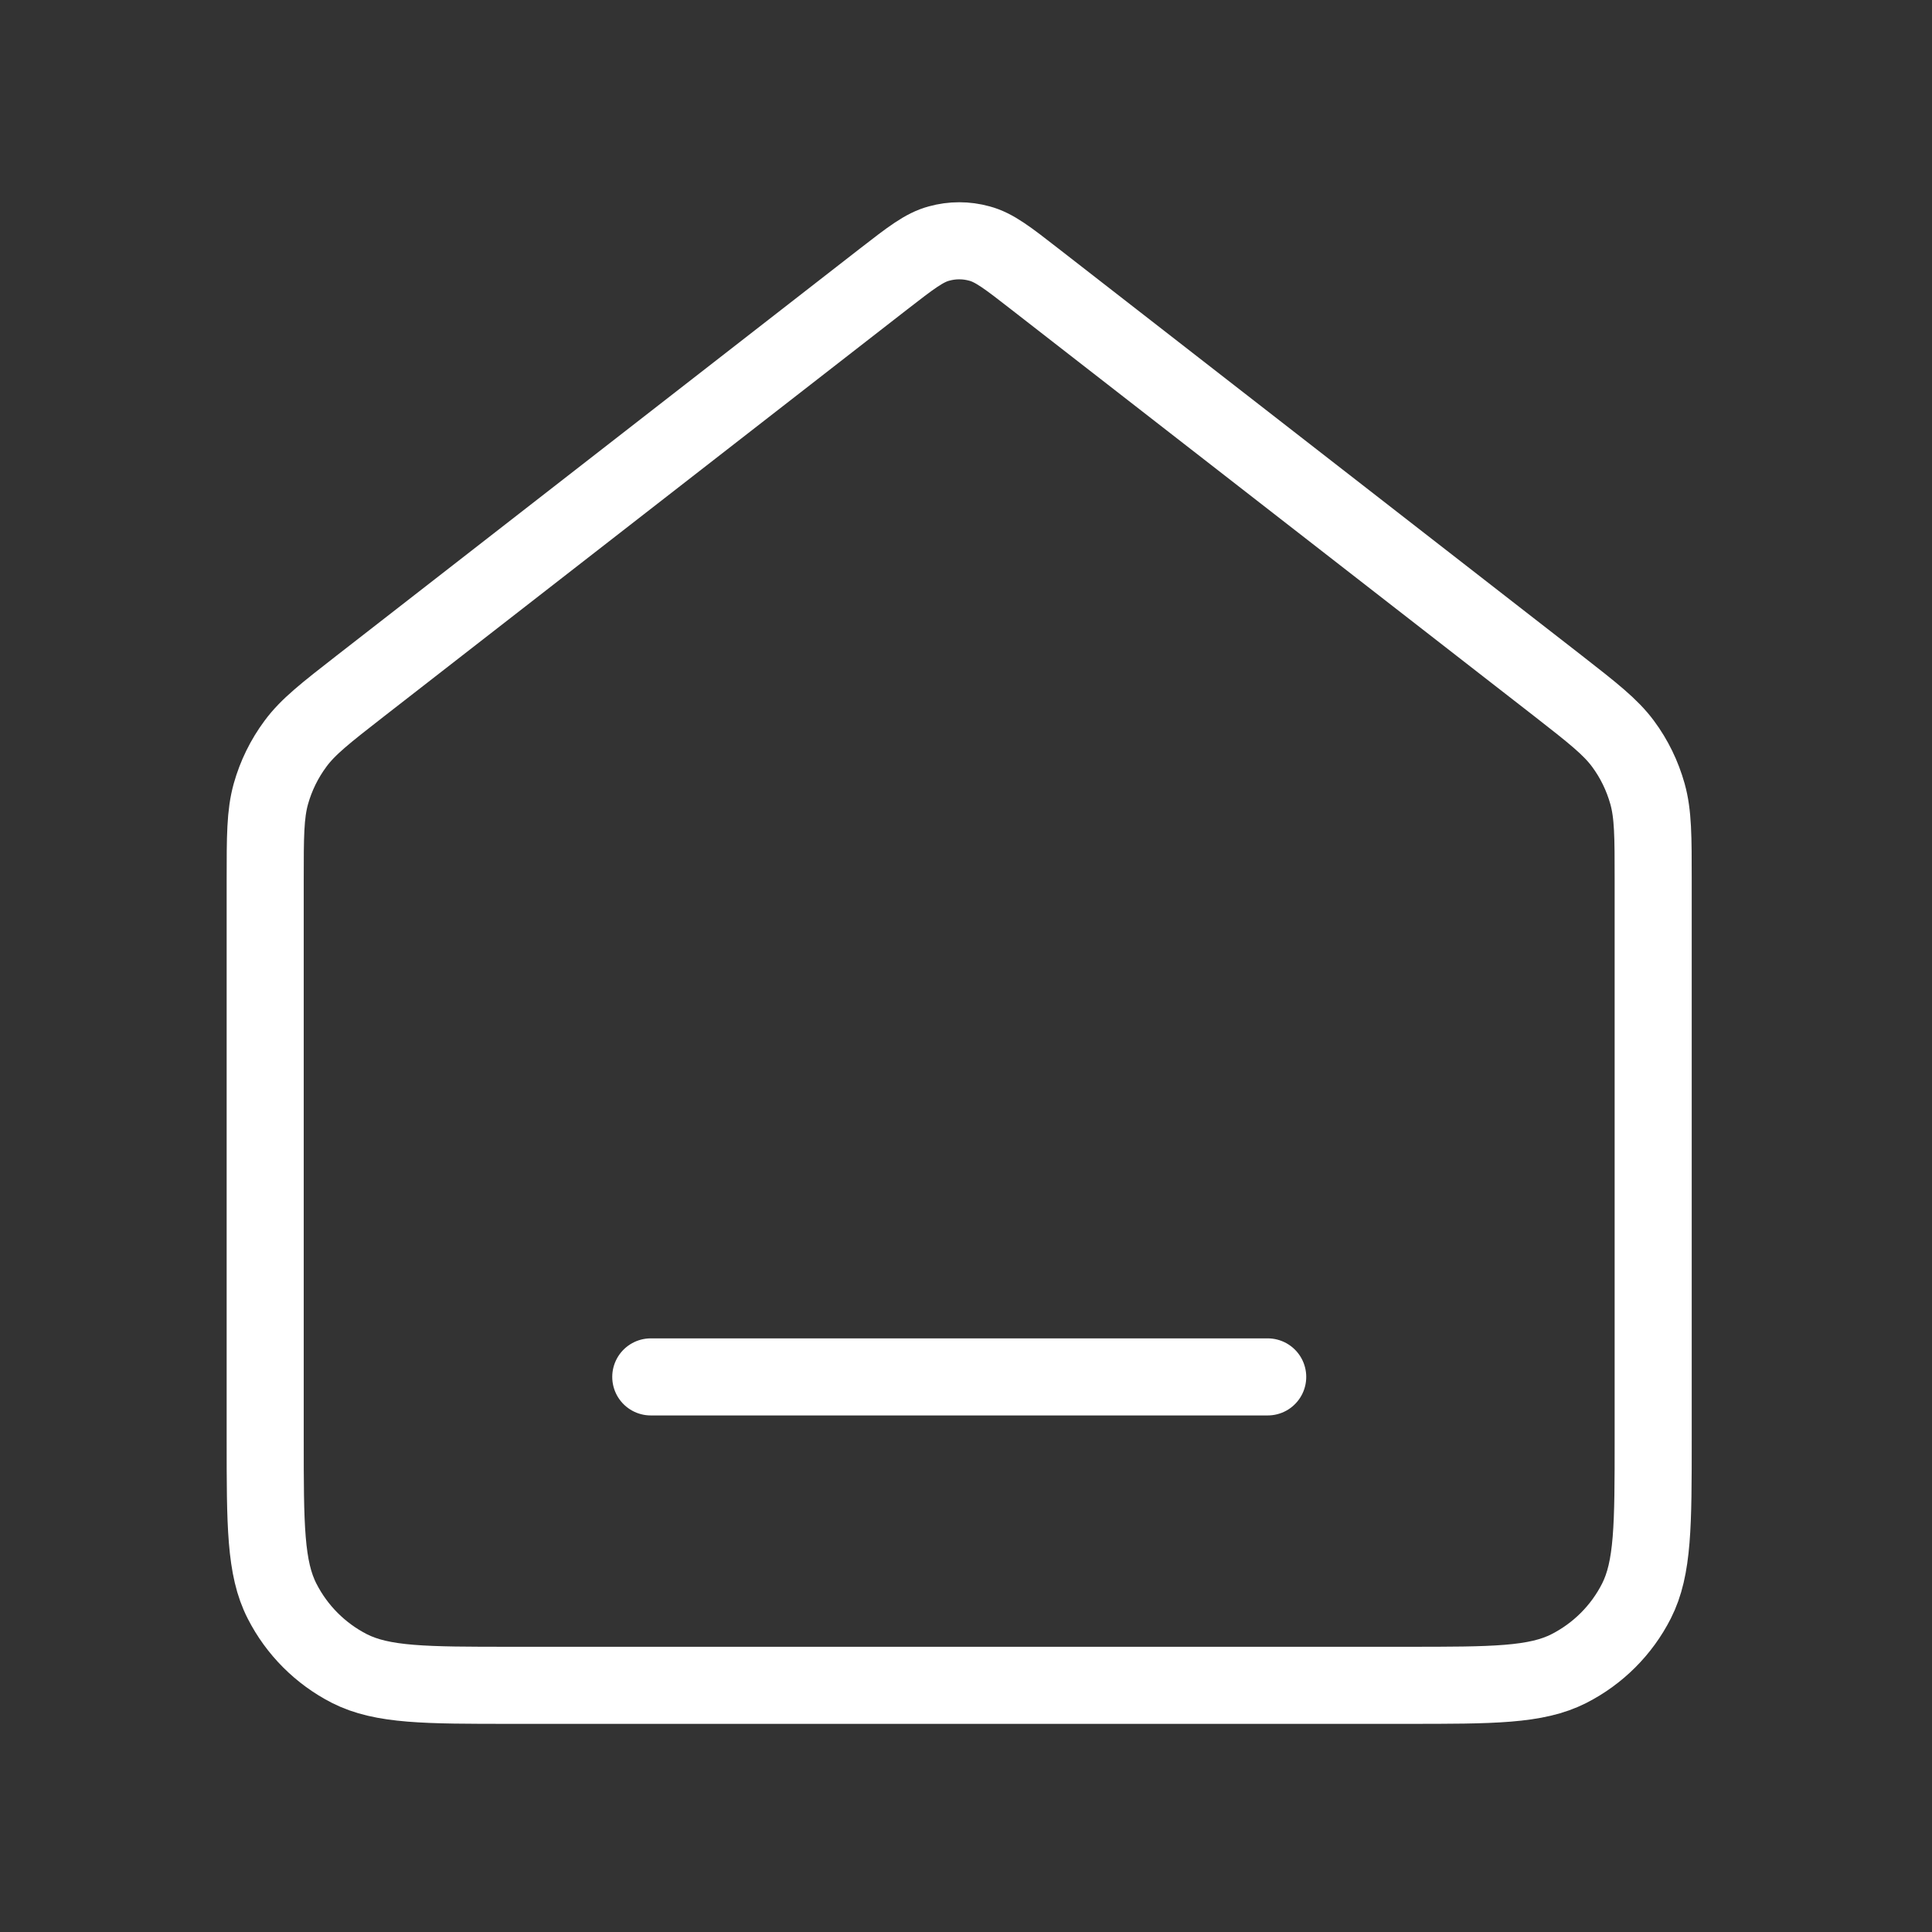 <svg width="19" height="19" viewBox="0 0 19 19" fill="none" xmlns="http://www.w3.org/2000/svg">
<rect x="0" y="0" width="19" height="19" fill="#333333" stroke="none"/>
<path d="M6.4 13.541H12.467M8.688 2.745L3.545 6.745C3.201 7.013 3.029 7.147 2.906 7.314C2.796 7.462 2.714 7.629 2.664 7.807C2.608 8.008 2.608 8.225 2.608 8.661V14.148C2.608 14.997 2.608 15.422 2.774 15.746C2.919 16.031 3.151 16.263 3.436 16.409C3.761 16.574 4.186 16.574 5.035 16.574H13.832C14.681 16.574 15.106 16.574 15.43 16.409C15.716 16.263 15.948 16.031 16.093 15.746C16.258 15.422 16.258 14.997 16.258 14.148V8.661C16.258 8.225 16.258 8.008 16.202 7.807C16.152 7.629 16.071 7.462 15.961 7.314C15.837 7.147 15.665 7.013 15.322 6.745L10.178 2.745C9.912 2.538 9.779 2.434 9.632 2.395C9.502 2.359 9.365 2.359 9.235 2.395C9.088 2.434 8.955 2.538 8.688 2.745Z" stroke="white" stroke-width="0.758" stroke-linecap="round" stroke-linejoin="round"/>
</svg>

